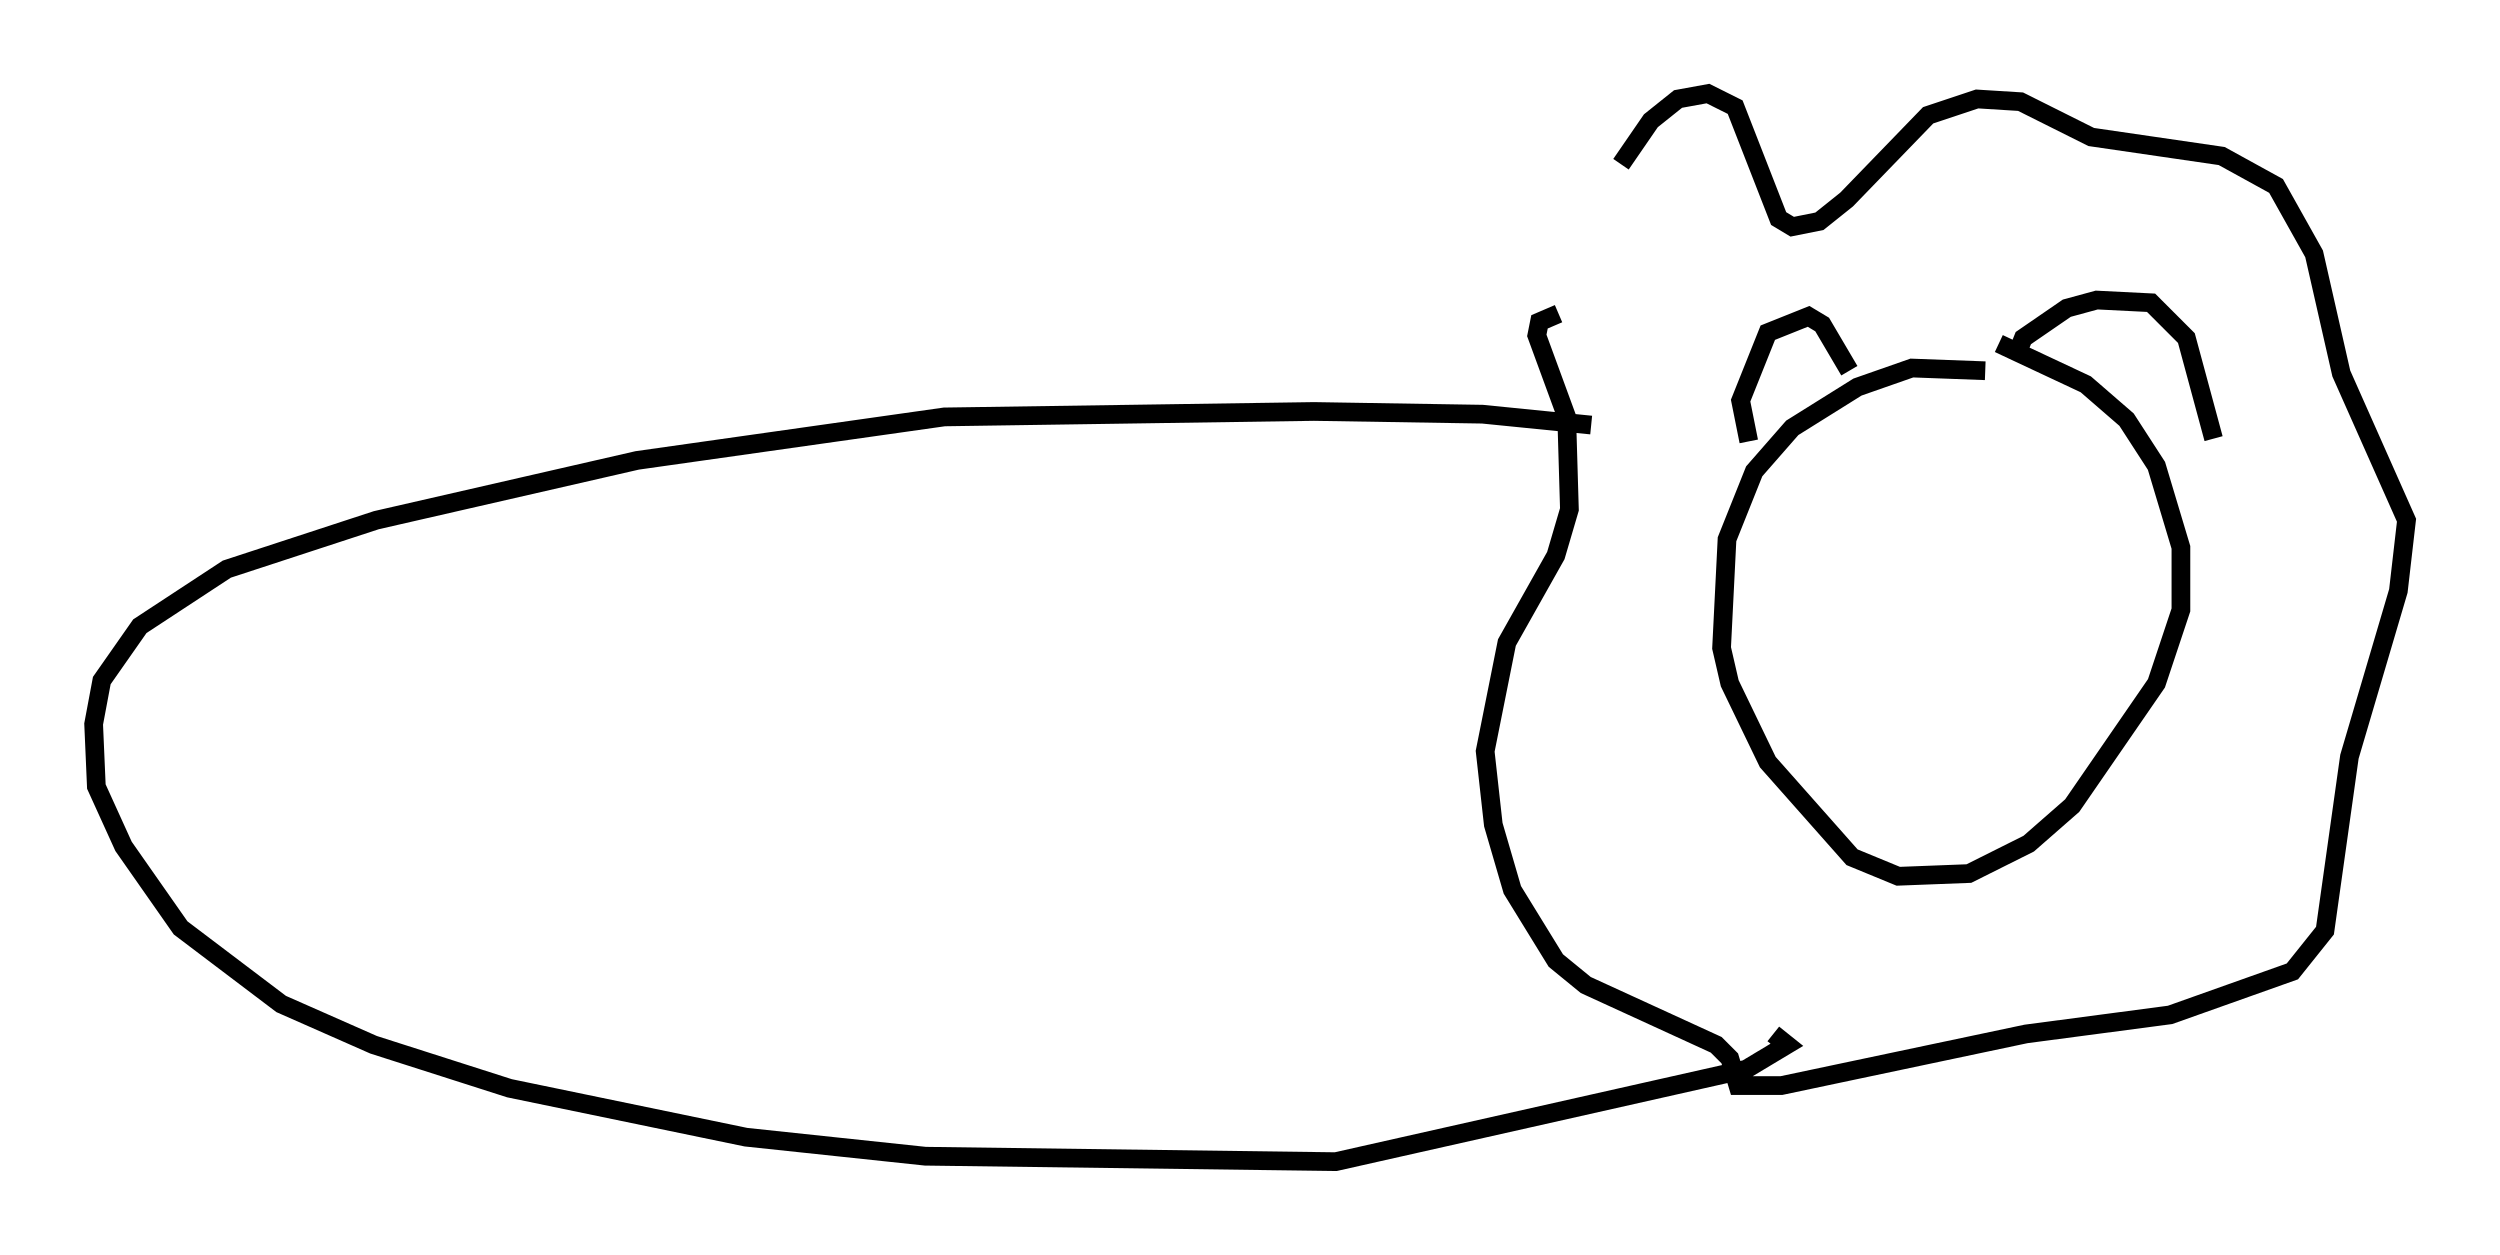 <?xml version="1.0" encoding="utf-8" ?>
<svg baseProfile="full" height="67.084" version="1.1" width="133.609" xmlns="http://www.w3.org/2000/svg" xmlns:ev="http://www.w3.org/2001/xml-events" xmlns:xlink="http://www.w3.org/1999/xlink"><defs /><rect fill="white" height="67.084" width="133.609" x="0" y="0" /><path d="M83.581, 17.637 m3.05, -8.86 l1.598, -2.324 1.453, -1.162 l1.598, -0.291 1.453, 0.726 l2.324, 5.955 0.726, 0.436 l1.453, -0.291 1.453, -1.162 l4.358, -4.503 2.615, -0.872 l2.324, 0.145 3.777, 1.888 l6.972, 1.017 2.905, 1.598 l2.034, 3.631 1.453, 6.391 l3.486, 7.844 -0.436, 3.777 l-2.615, 8.86 -1.307, 9.296 l-1.743, 2.179 -6.536, 2.324 l-7.698, 1.017 -13.073, 2.76 l-2.324, 0.0 -0.436, -1.453 l-0.726, -0.726 -6.972, -3.196 l-1.598, -1.307 -2.324, -3.777 l-1.017, -3.486 -0.436, -3.922 l1.162, -5.81 2.615, -4.648 l0.726, -2.469 -0.145, -4.939 l-1.598, -4.358 0.145, -0.726 l1.017, -0.436 m22.804, 3.05 l-3.922, -0.145 -2.905, 1.017 l-3.486, 2.179 -2.034, 2.324 l-1.453, 3.631 -0.291, 5.81 l0.436, 1.888 2.034, 4.212 l4.503, 5.084 2.469, 1.017 l3.777, -0.145 3.196, -1.598 l2.324, -2.034 4.503, -6.536 l1.307, -3.922 0.0, -3.341 l-1.307, -4.358 -1.598, -2.469 l-2.179, -1.888 -4.648, -2.179 m-13.363, 5.229 l-0.436, -2.179 1.453, -3.631 l2.179, -0.872 0.726, 0.436 l1.453, 2.469 m9.006, -1.017 l0.291, -0.726 2.324, -1.598 l1.598, -0.436 2.905, 0.145 l1.888, 1.888 1.453, 5.374 m-33.263, -0.726 l-5.81, -0.581 -9.006, -0.145 l-19.754, 0.291 -16.413, 2.324 l-13.944, 3.196 -7.989, 2.615 l-4.648, 3.05 -2.034, 2.905 l-0.436, 2.324 0.145, 3.341 l1.453, 3.196 3.05, 4.358 l5.374, 4.067 4.939, 2.179 l7.263, 2.324 12.637, 2.615 l9.587, 1.017 21.933, 0.291 l21.933, -4.939 2.179, -1.307 l-0.726, -0.581 " fill="none" stroke="black" stroke-width="1" /></svg>